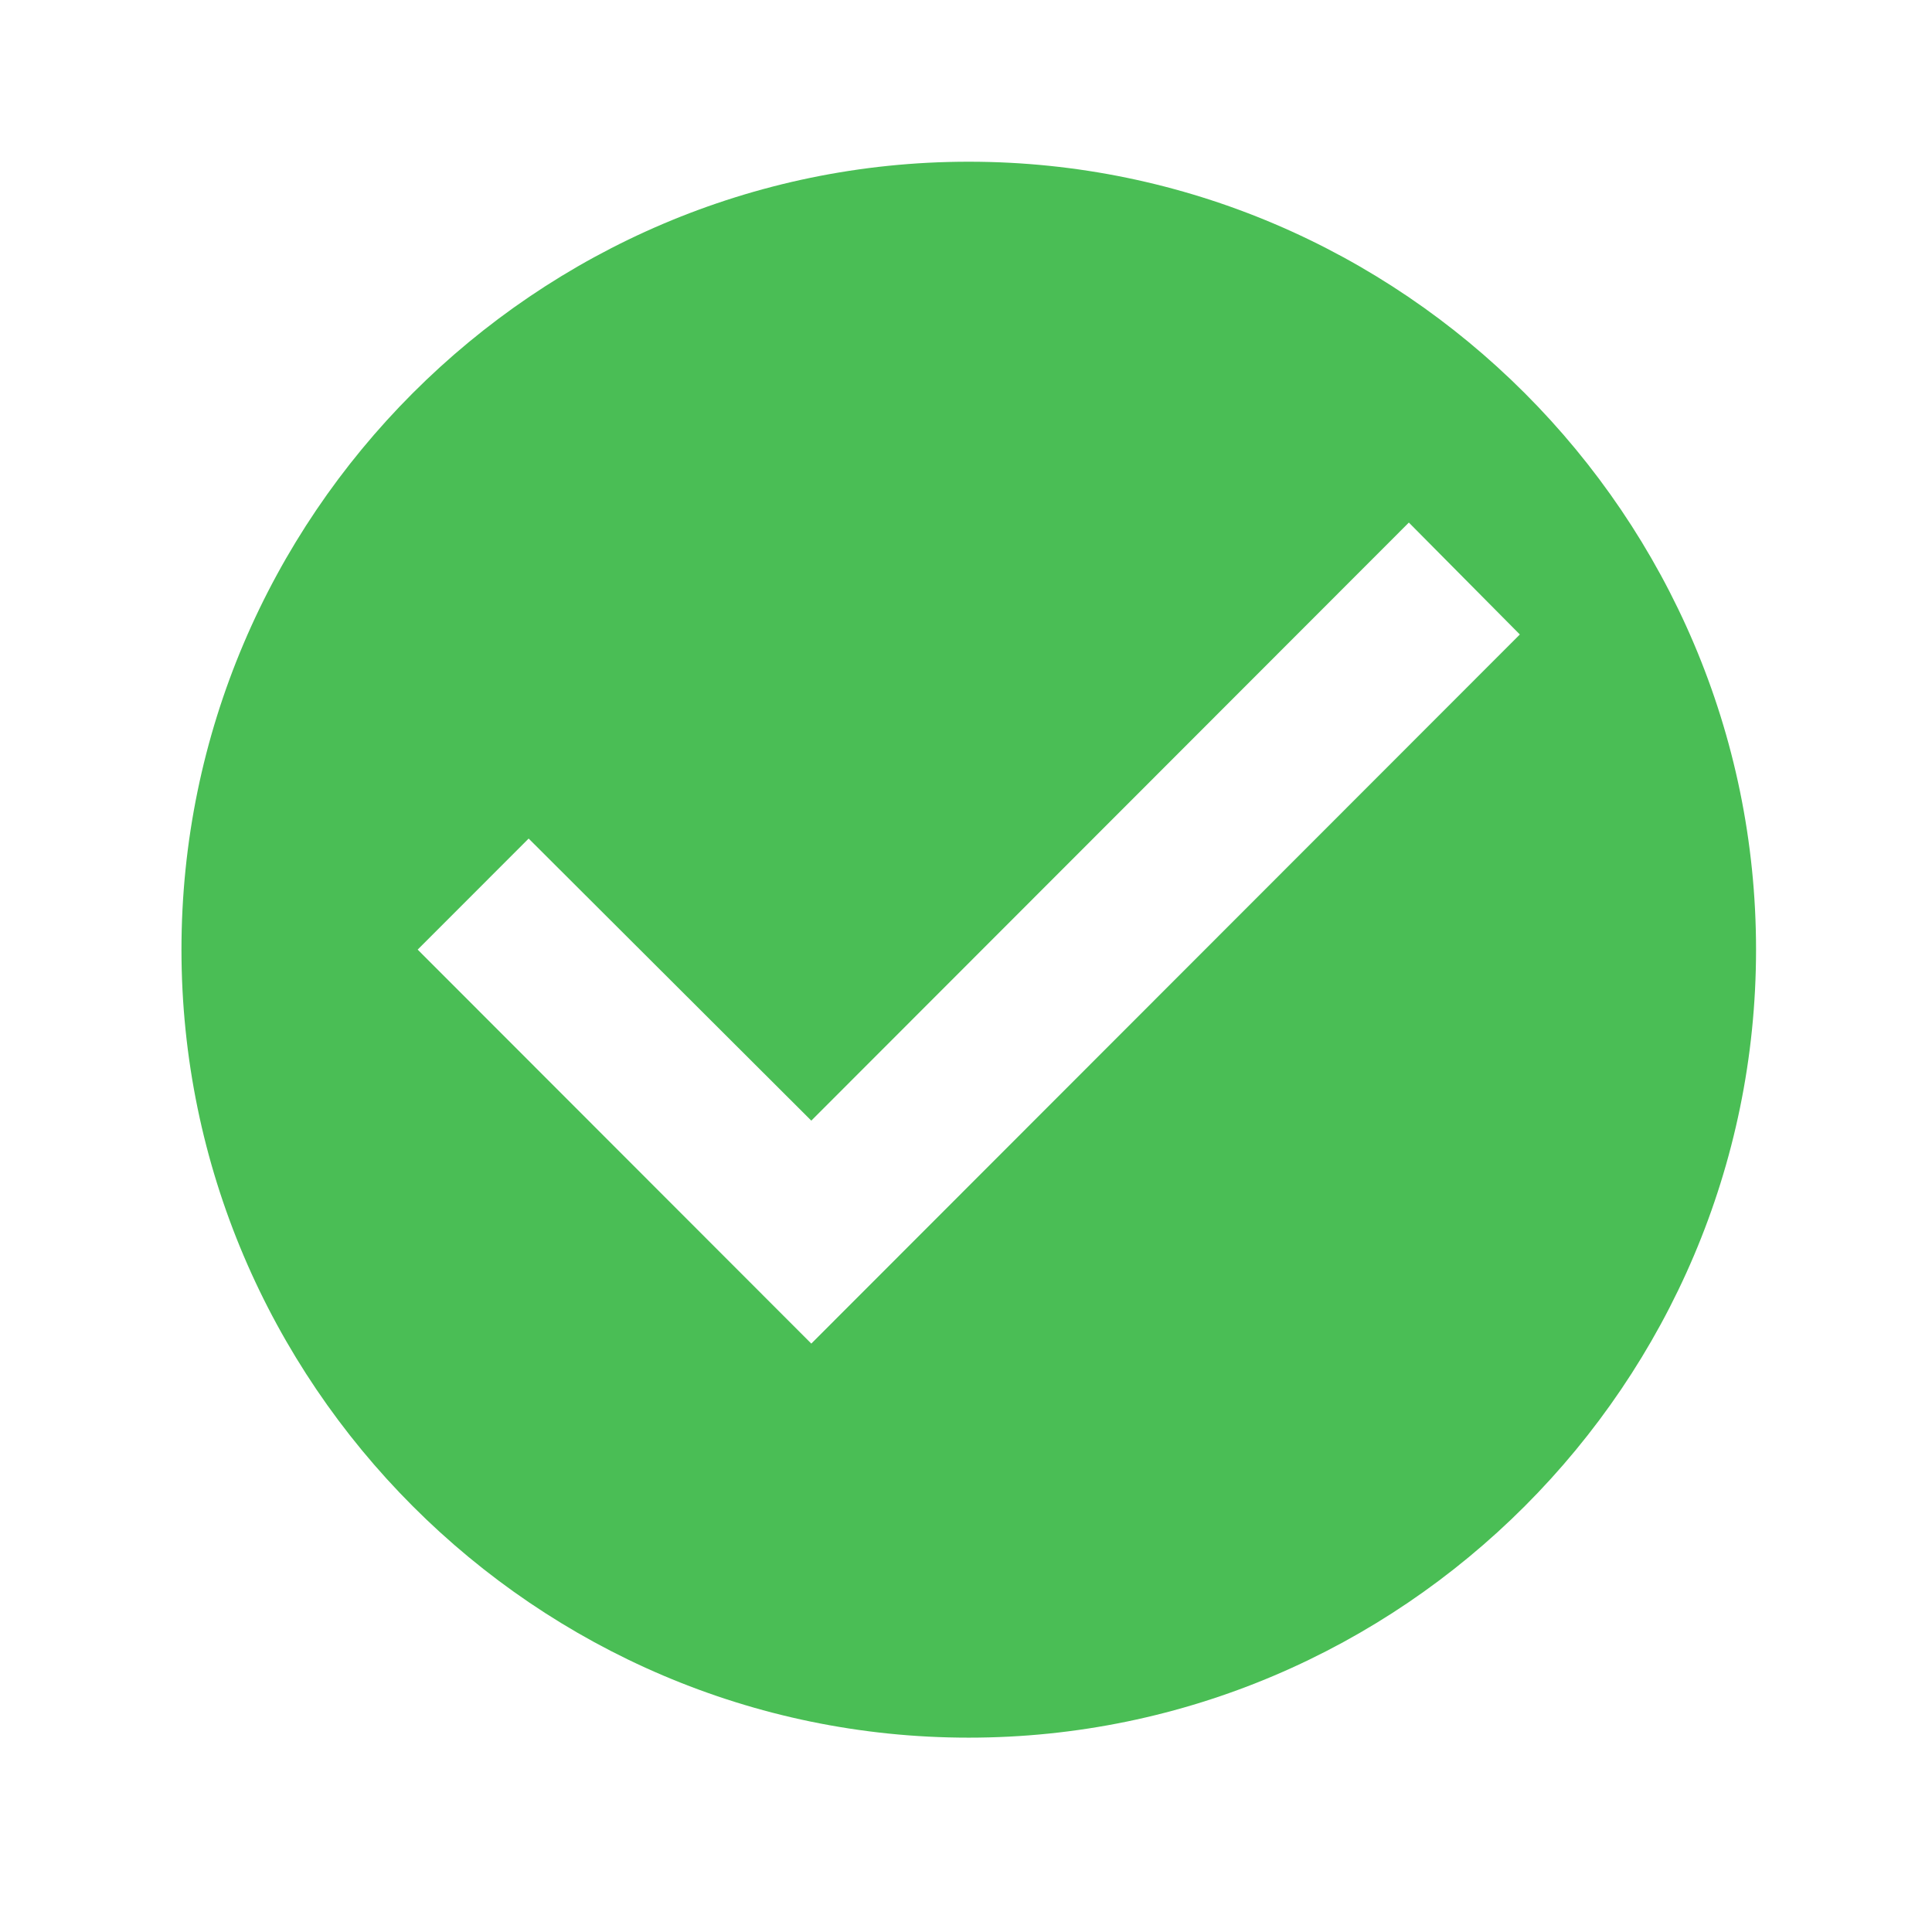 <svg width="27" height="27" viewBox="0 0 27 27" fill="none" xmlns="http://www.w3.org/2000/svg">
<path d="M13.538 2.26C7.487 2.26 2.536 7.215 2.536 13.271C2.536 19.328 7.487 24.284 13.538 24.284C19.59 24.284 24.541 19.328 24.541 13.271C24.541 7.215 19.59 2.26 13.538 2.26ZM11.338 18.777L5.837 13.271L7.388 11.719L11.338 15.661L19.689 7.303L21.24 8.867L11.338 18.777Z" fill="#4ABE55"/>
</svg>
